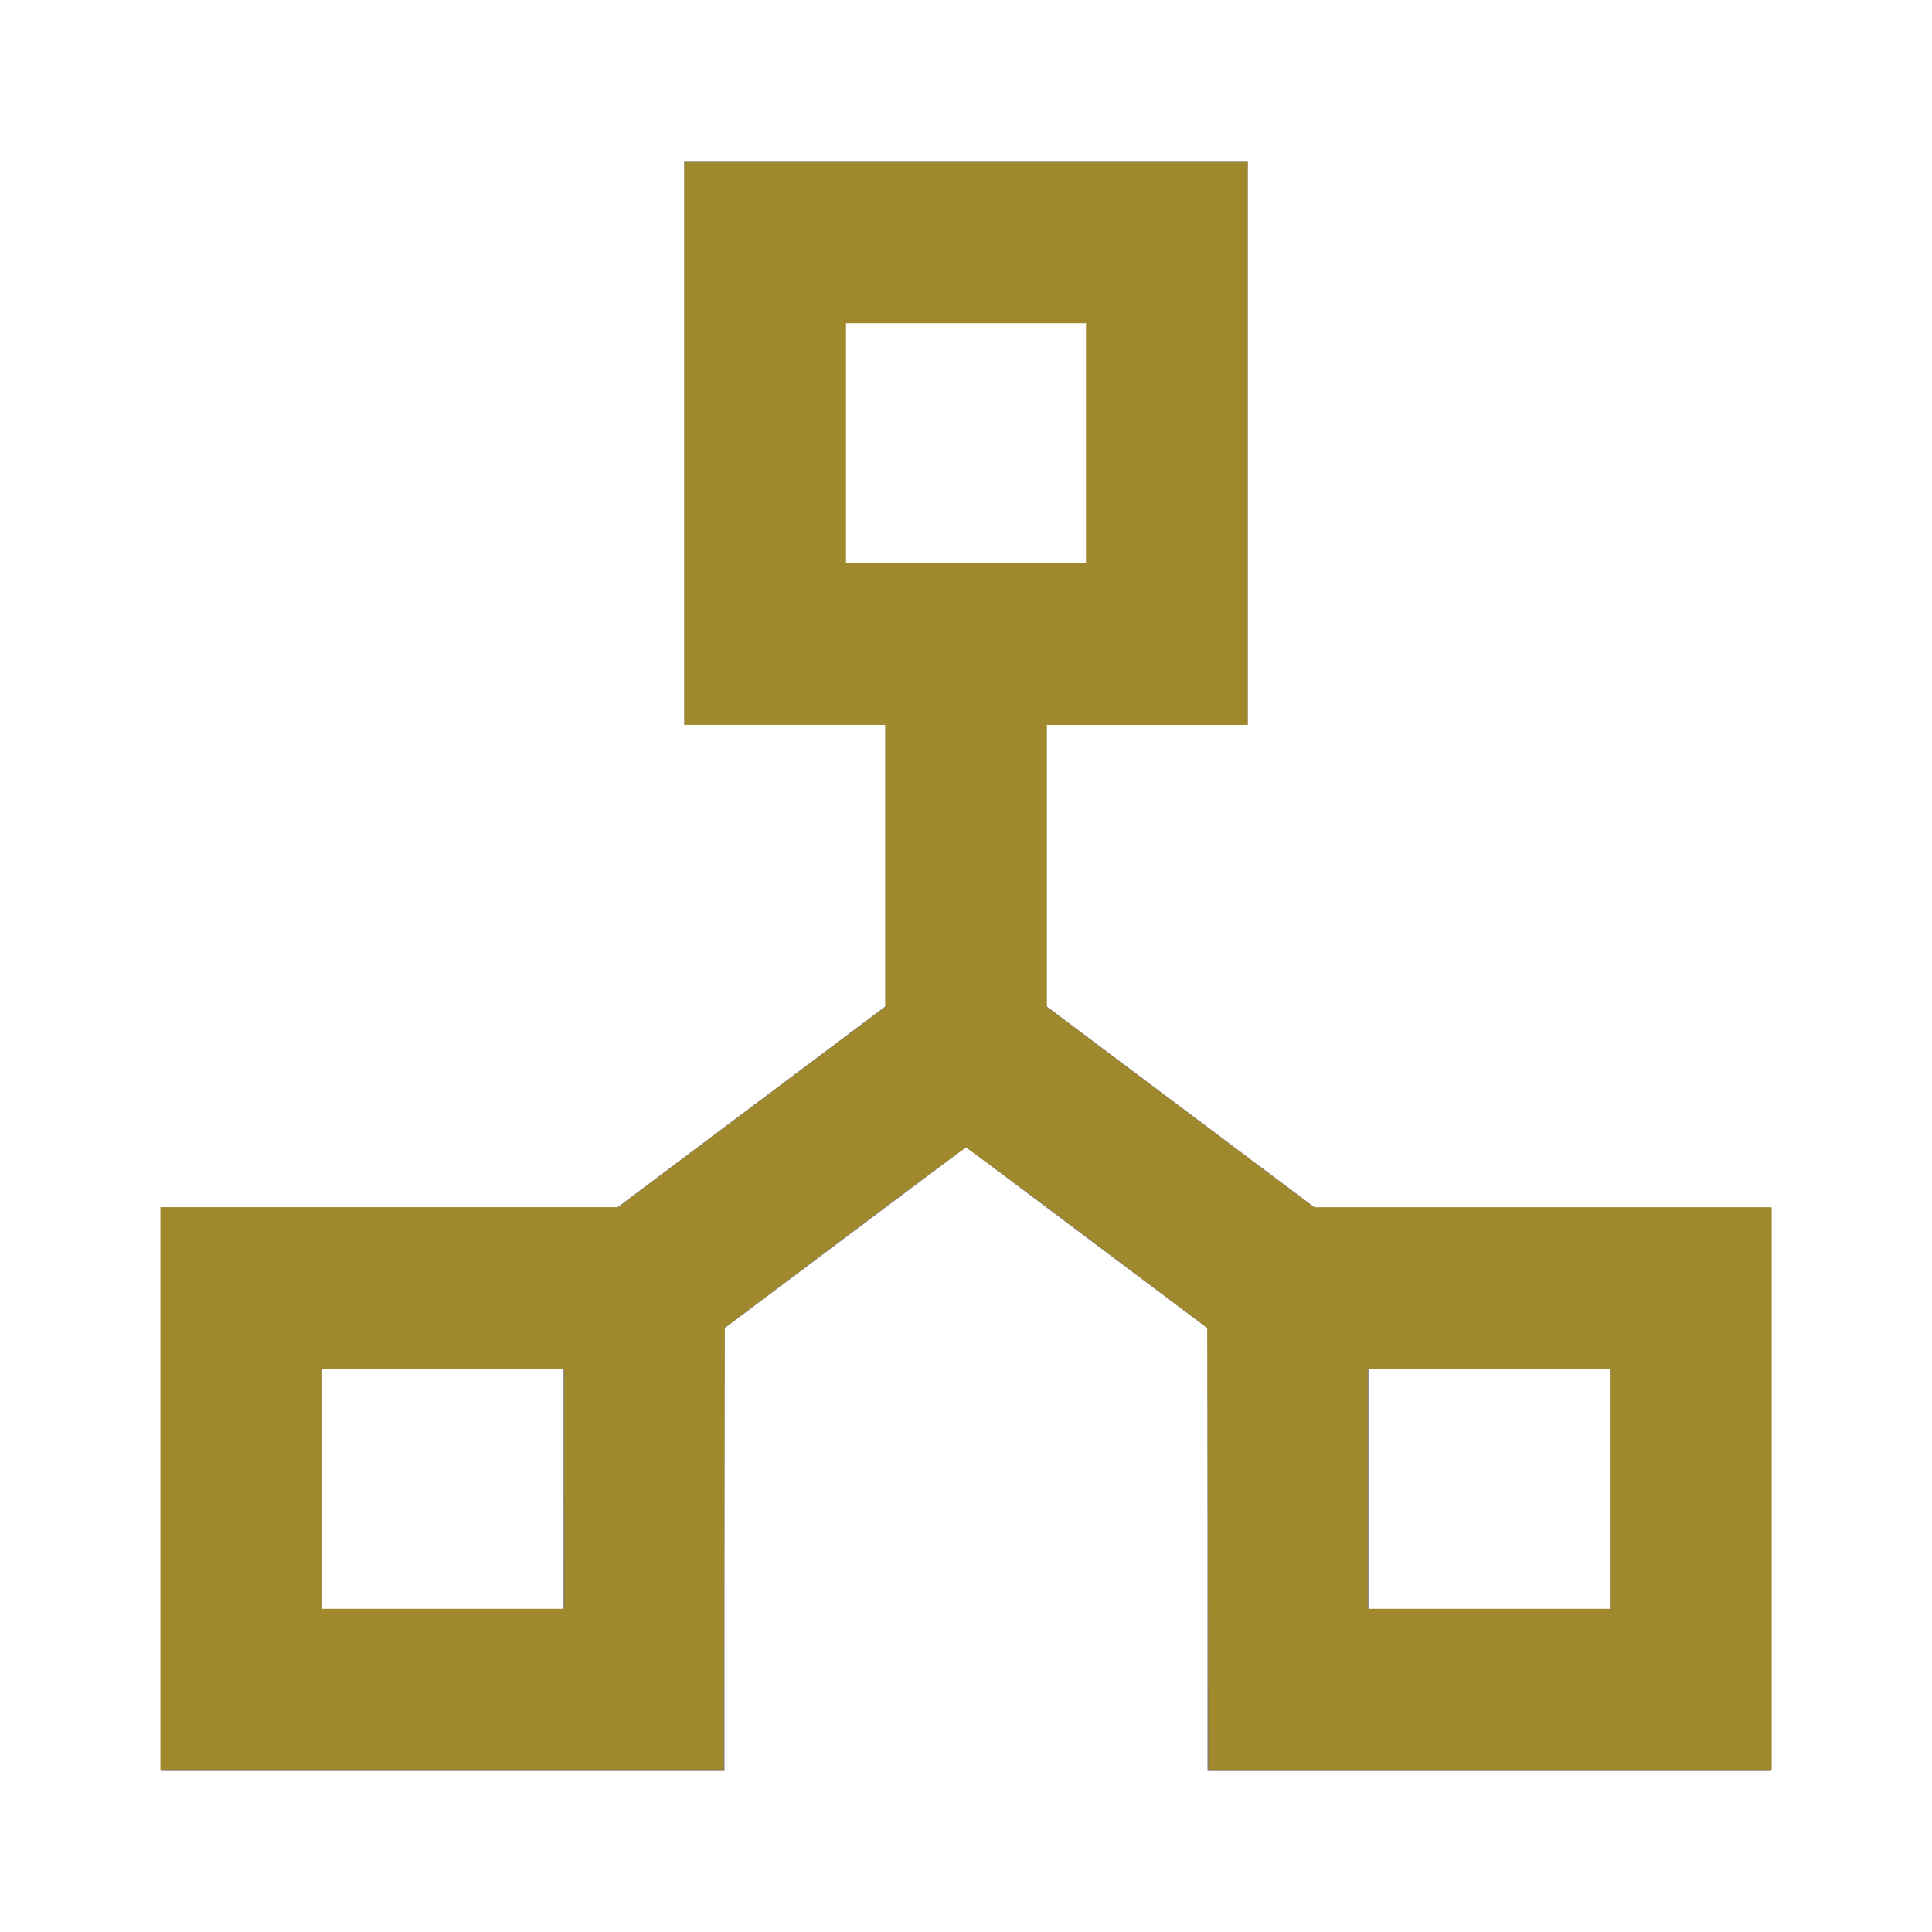 <?xml version="1.0" encoding="UTF-8" standalone="no"?>
<svg
   id="ic_peers_connection"
   width="24"
   height="24"
   viewBox="0 0 24 24"
   shape-rendering="geometricPrecision"
   version="1.1"
   sodipodi:docname="ic-check-peers-off.svg"
   inkscape:version="1.2.1 (9c6d41e410, 2022-07-14)"
   xmlns:inkscape="http://www.inkscape.org/namespaces/inkscape"
   xmlns:sodipodi="http://sodipodi.sourceforge.net/DTD/sodipodi-0.dtd"
   xmlns="http://www.w3.org/2000/svg"
   xmlns:svg="http://www.w3.org/2000/svg">
  <sodipodi:namedview
     id="namedview36541"
     pagecolor="#ffffff"
     bordercolor="#000000"
     borderopacity="0.25"
     inkscape:showpageshadow="2"
     inkscape:pageopacity="0.0"
     inkscape:pagecheckerboard="0"
     inkscape:deskcolor="#d1d1d1"
     showgrid="false"
     inkscape:zoom="34.875"
     inkscape:cx="11.985663"
     inkscape:cy="12.014337"
     inkscape:window-width="1920"
     inkscape:window-height="1017"
     inkscape:window-x="-8"
     inkscape:window-y="456"
     inkscape:window-maximized="1"
     inkscape:current-layer="ic_peers_connection" />
  <defs
     id="defs36536">
    <style
       type="text/css"
       id="style36534">
            .cls-1{fill:#7c7687}.cls-2{fill:none}
        </style>
  </defs>
  <path
     id="Path_18890"
     d="M16.333 15L13 12.5V9h2.5V2h-7v7H11v3.5L7.667 15H2v7h7v-5.5l3-2.25 3 2.25V22h7v-7zM10.5 4h3v3h-3zM7 20H4v-3h3zm13 0h-3v-3h3z"
     class="cls-1"
     data-name="Path 18890" />
  <path
     id="Rectangle_4410"
     d="M0 0h24v24H0z"
     class="cls-2"
     data-name="Rectangle 4410" />
  <path
     style="fill:#a0892c;stroke:#a0892c;stroke-width:0.029"
     d="M 2.007,18.495 V 15.011 H 4.846 7.685 L 9.348,13.763 11.011,12.516 V 10.752 8.989 H 9.763 8.516 V 5.505 2.022 H 12 15.484 v 3.484 3.484 h -1.247 -1.247 v 1.763 1.763 l 1.663,1.248 1.663,1.248 h 2.839 2.839 v 3.484 3.484 h -3.484 -3.484 l -0.007,-2.746 -0.007,-2.746 -1.491,-1.123 C 12.7,14.746 12.016,14.24 12,14.24 c -0.016,0 -0.7,0.506 -1.52,1.123 l -1.491,1.123 -0.007,2.746 -0.007,2.746 H 5.491 2.007 Z m 5.018,0 V 16.989 H 5.505 3.986 V 18.495 20 h 1.52 1.52 z m 12.989,0 V 16.989 H 18.495 16.975 V 18.495 20 h 1.52 1.52 z M 13.505,5.505 V 4 H 12 10.495 V 5.505 7.011 H 12 13.505 Z"
     id="path36543" />
</svg>
